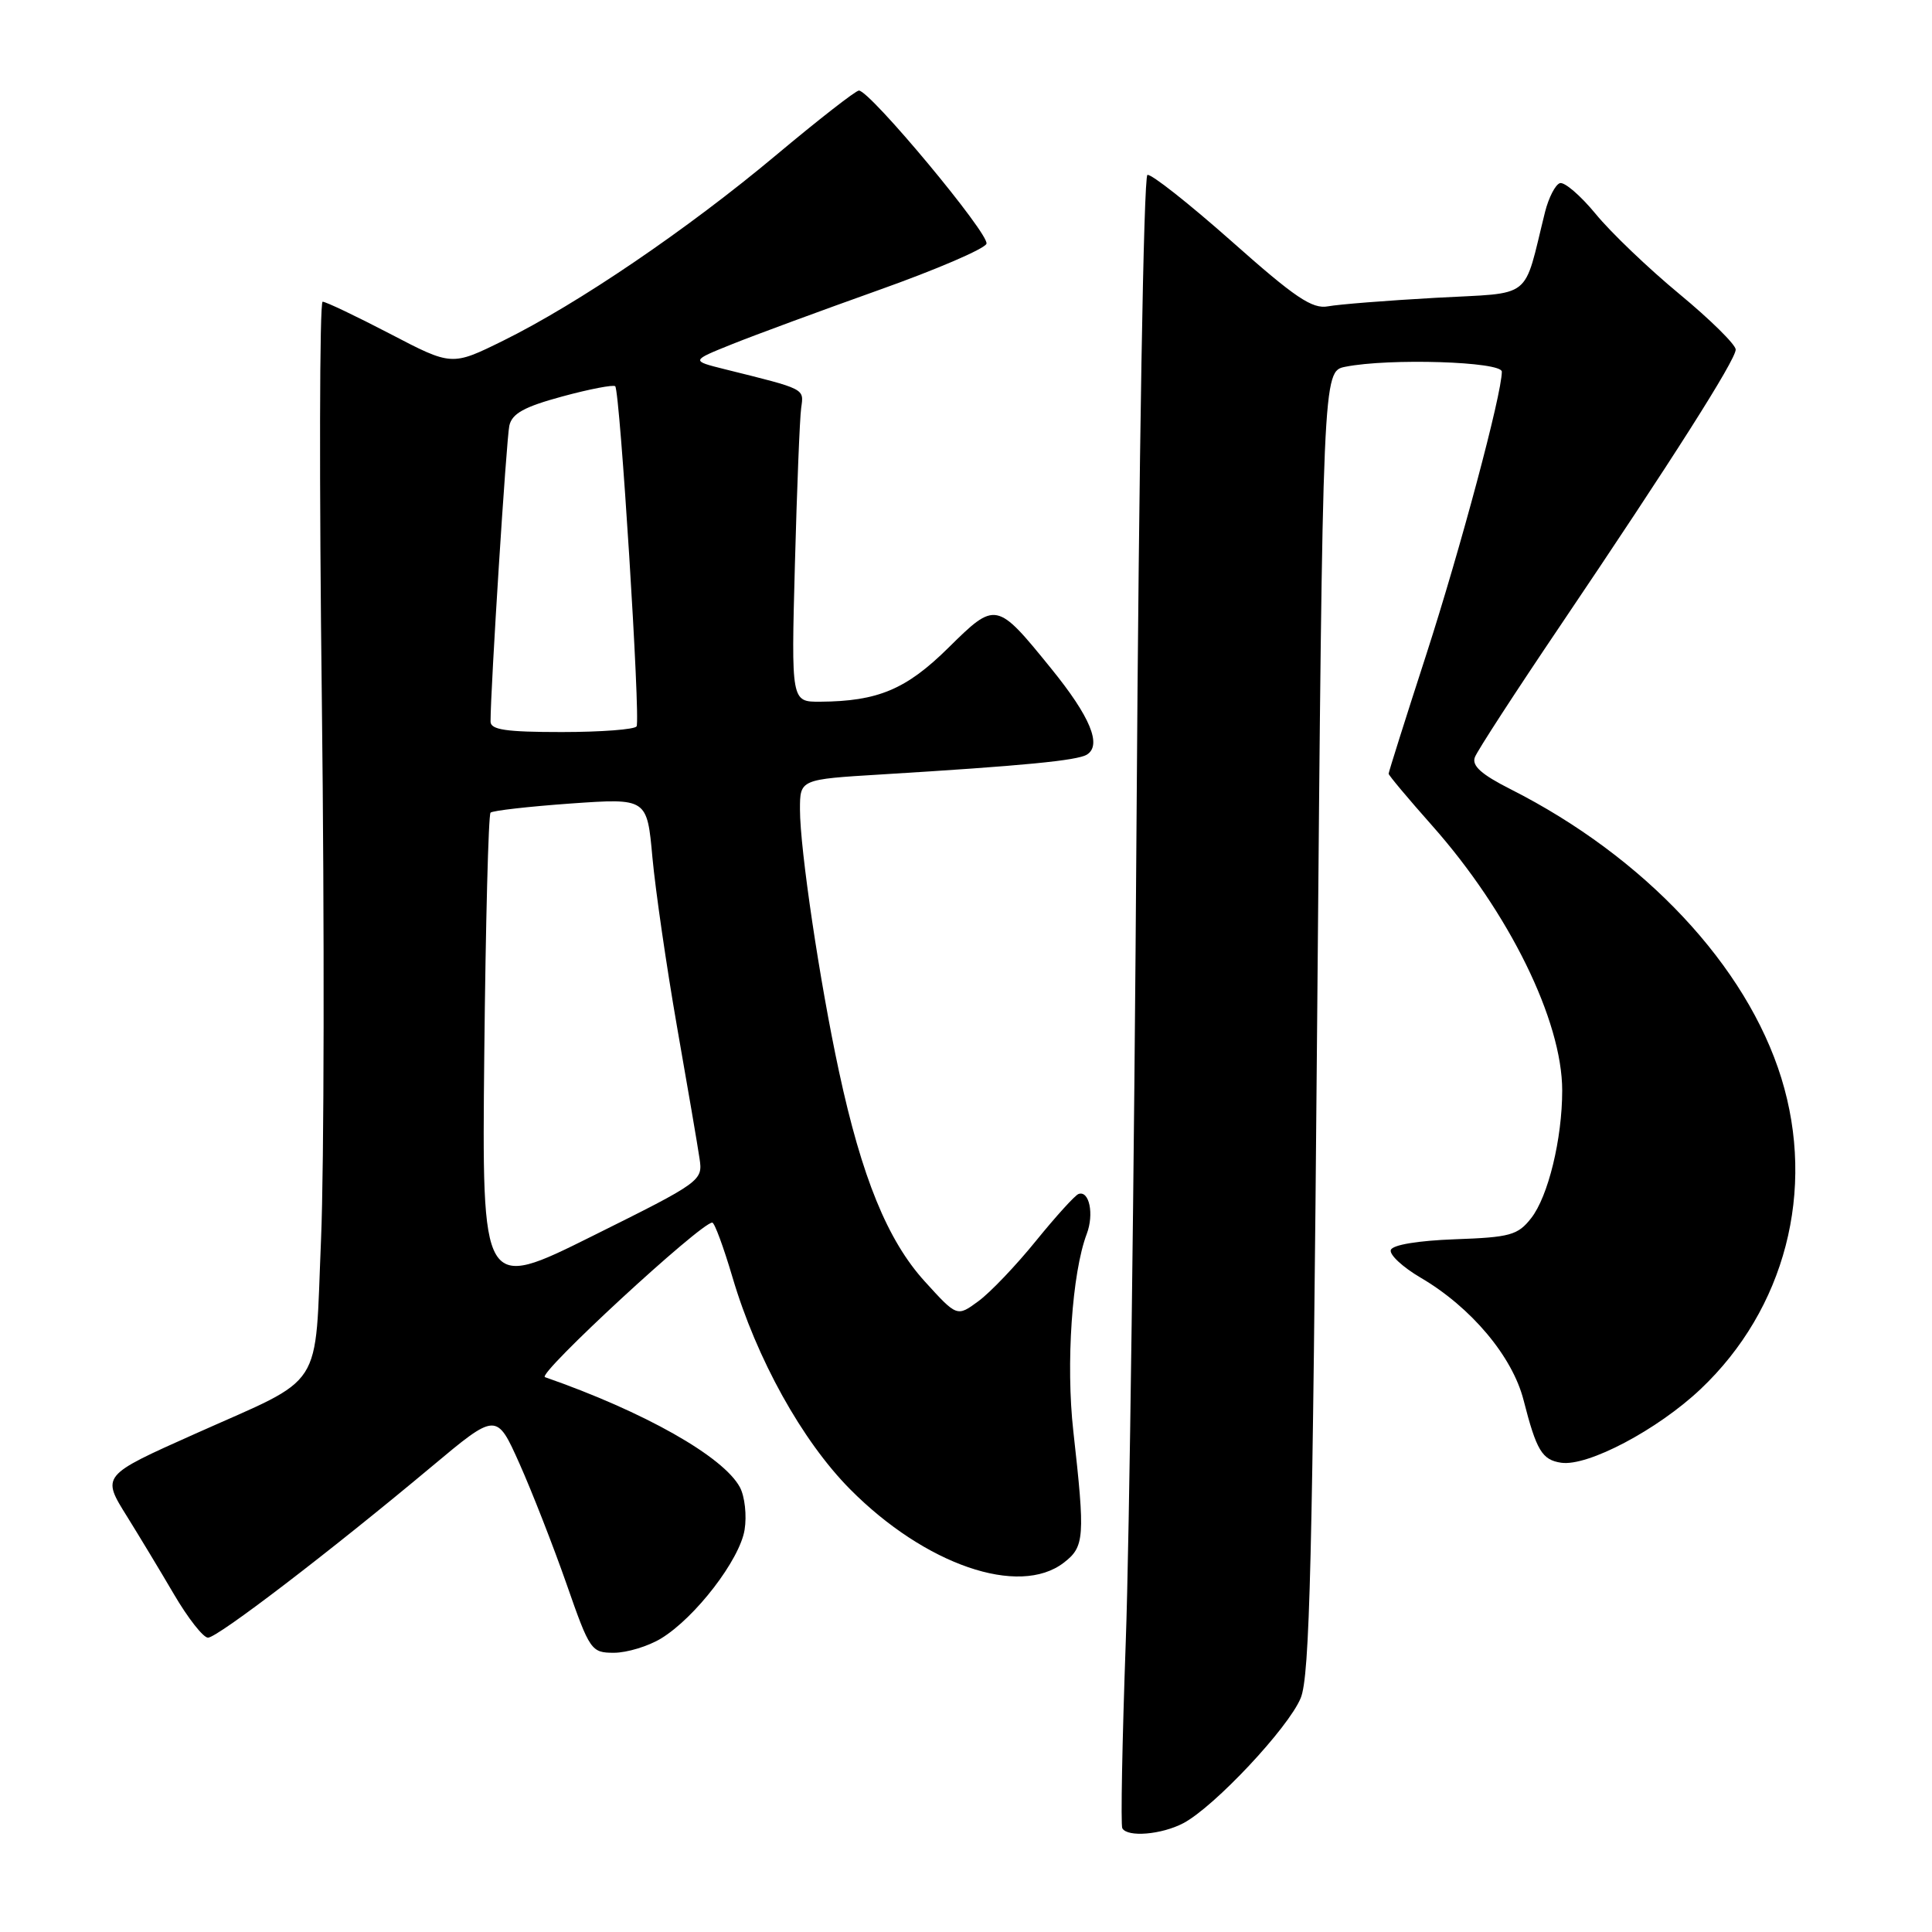 <?xml version="1.0" encoding="UTF-8" standalone="no"?>
<!DOCTYPE svg PUBLIC "-//W3C//DTD SVG 1.1//EN" "http://www.w3.org/Graphics/SVG/1.1/DTD/svg11.dtd" >
<svg xmlns="http://www.w3.org/2000/svg" xmlns:xlink="http://www.w3.org/1999/xlink" version="1.1" viewBox="0 0 256 256">
 <g >
 <path fill="currentColor"
d=" M 156.80 241.58 C 160.91 239.41 170.73 228.94 172.35 225.00 C 173.55 222.10 173.92 206.85 174.53 135.35 C 175.27 49.20 175.27 49.20 178.26 48.60 C 184.06 47.44 199.00 47.91 199.00 49.25 C 199.00 52.23 193.52 72.72 188.96 86.82 C 186.23 95.24 184.00 102.31 184.00 102.52 C 184.00 102.73 186.59 105.82 189.75 109.38 C 199.95 120.88 207.00 135.23 207.00 144.50 C 207.00 150.91 205.14 158.55 202.88 161.42 C 201.12 163.67 200.09 163.95 192.79 164.21 C 187.88 164.39 184.51 164.95 184.29 165.63 C 184.08 166.25 185.87 167.91 188.26 169.31 C 194.93 173.22 200.40 179.73 201.88 185.52 C 203.59 192.21 204.33 193.44 206.86 193.82 C 210.38 194.34 219.63 189.46 225.33 184.07 C 236.54 173.47 240.63 157.72 236.04 142.86 C 231.44 127.99 217.92 113.56 200.17 104.58 C 196.29 102.62 194.99 101.46 195.43 100.33 C 195.75 99.48 200.85 91.63 206.76 82.88 C 221.59 60.91 229.97 47.72 229.99 46.32 C 229.99 45.67 226.64 42.36 222.53 38.96 C 218.42 35.56 213.43 30.79 211.43 28.34 C 209.42 25.90 207.29 24.07 206.69 24.27 C 206.09 24.47 205.21 26.18 204.73 28.07 C 201.77 39.96 203.33 38.73 190.24 39.46 C 183.78 39.82 177.36 40.33 175.97 40.59 C 173.88 40.98 171.61 39.45 163.18 31.96 C 157.53 26.96 152.52 23.00 152.04 23.18 C 151.54 23.36 150.91 60.82 150.60 108.50 C 150.29 155.25 149.65 204.30 149.17 217.50 C 148.70 230.70 148.49 241.84 148.71 242.25 C 149.38 243.48 153.91 243.10 156.80 241.58 Z  M 87.59 217.11 C 92.13 214.34 98.01 206.69 98.66 202.72 C 98.97 200.83 98.69 198.28 98.04 197.07 C 95.86 193.00 85.33 187.05 72.21 182.48 C 71.10 182.09 92.86 162.00 94.38 162.00 C 94.68 162.00 95.88 165.26 97.06 169.25 C 100.25 180.05 106.29 190.93 112.65 197.34 C 122.58 207.35 135.02 211.63 140.95 207.07 C 143.71 204.95 143.80 203.74 142.22 189.63 C 141.22 180.73 142.05 168.64 144.00 163.50 C 144.99 160.88 144.34 157.71 142.91 158.21 C 142.45 158.37 139.92 161.16 137.28 164.41 C 134.65 167.66 131.22 171.26 129.65 172.41 C 126.81 174.50 126.81 174.50 122.54 169.80 C 117.60 164.37 114.19 156.01 111.17 141.97 C 108.62 130.15 106.00 112.53 106.00 107.26 C 106.00 103.27 106.00 103.27 116.75 102.62 C 135.61 101.47 142.73 100.78 144.02 99.99 C 146.03 98.74 144.47 94.97 139.29 88.59 C 132.04 79.65 131.95 79.63 125.66 85.84 C 120.08 91.35 116.32 92.93 108.67 92.98 C 104.84 93.00 104.84 93.00 105.33 74.75 C 105.60 64.71 105.97 55.40 106.16 54.06 C 106.52 51.45 106.84 51.61 96.02 48.92 C 91.54 47.80 91.54 47.80 97.02 45.60 C 100.03 44.39 108.74 41.18 116.37 38.46 C 124.00 35.75 130.46 32.98 130.71 32.30 C 131.18 31.09 115.28 12.00 113.81 12.00 C 113.39 12.00 108.43 15.87 102.77 20.61 C 91.06 30.41 76.59 40.25 66.66 45.15 C 59.86 48.50 59.86 48.50 51.68 44.23 C 47.18 41.89 43.16 39.97 42.75 39.98 C 42.34 39.99 42.29 63.96 42.65 93.25 C 43.00 122.54 42.95 154.47 42.54 164.21 C 41.67 184.62 43.23 182.21 25.89 189.97 C 13.40 195.55 13.44 195.51 16.87 201.00 C 18.41 203.48 21.20 208.09 23.05 211.25 C 24.90 214.41 26.93 217.00 27.56 217.00 C 28.82 217.00 43.72 205.60 57.15 194.37 C 65.79 187.14 65.79 187.14 68.83 193.93 C 70.50 197.67 73.30 204.84 75.06 209.86 C 78.16 218.75 78.34 219.00 81.38 219.00 C 83.09 218.99 85.89 218.14 87.59 217.11 Z  M 64.17 139.62 C 64.35 122.32 64.72 107.94 65.00 107.68 C 65.28 107.41 70.05 106.87 75.62 106.47 C 85.74 105.76 85.74 105.76 86.45 113.63 C 86.85 117.96 88.31 128.03 89.70 136.00 C 91.10 143.97 92.45 151.85 92.69 153.50 C 93.14 156.46 92.96 156.59 78.50 163.78 C 63.85 171.07 63.85 171.07 64.17 139.62 Z  M 65.00 95.61 C 65.00 91.19 67.10 58.15 67.49 56.40 C 67.85 54.79 69.47 53.90 74.52 52.53 C 78.13 51.55 81.28 50.95 81.52 51.18 C 82.15 51.82 84.89 95.37 84.35 96.25 C 84.09 96.66 79.63 97.00 74.44 97.00 C 67.05 97.00 65.00 96.70 65.00 95.61 Z "/>
</g>
</svg>